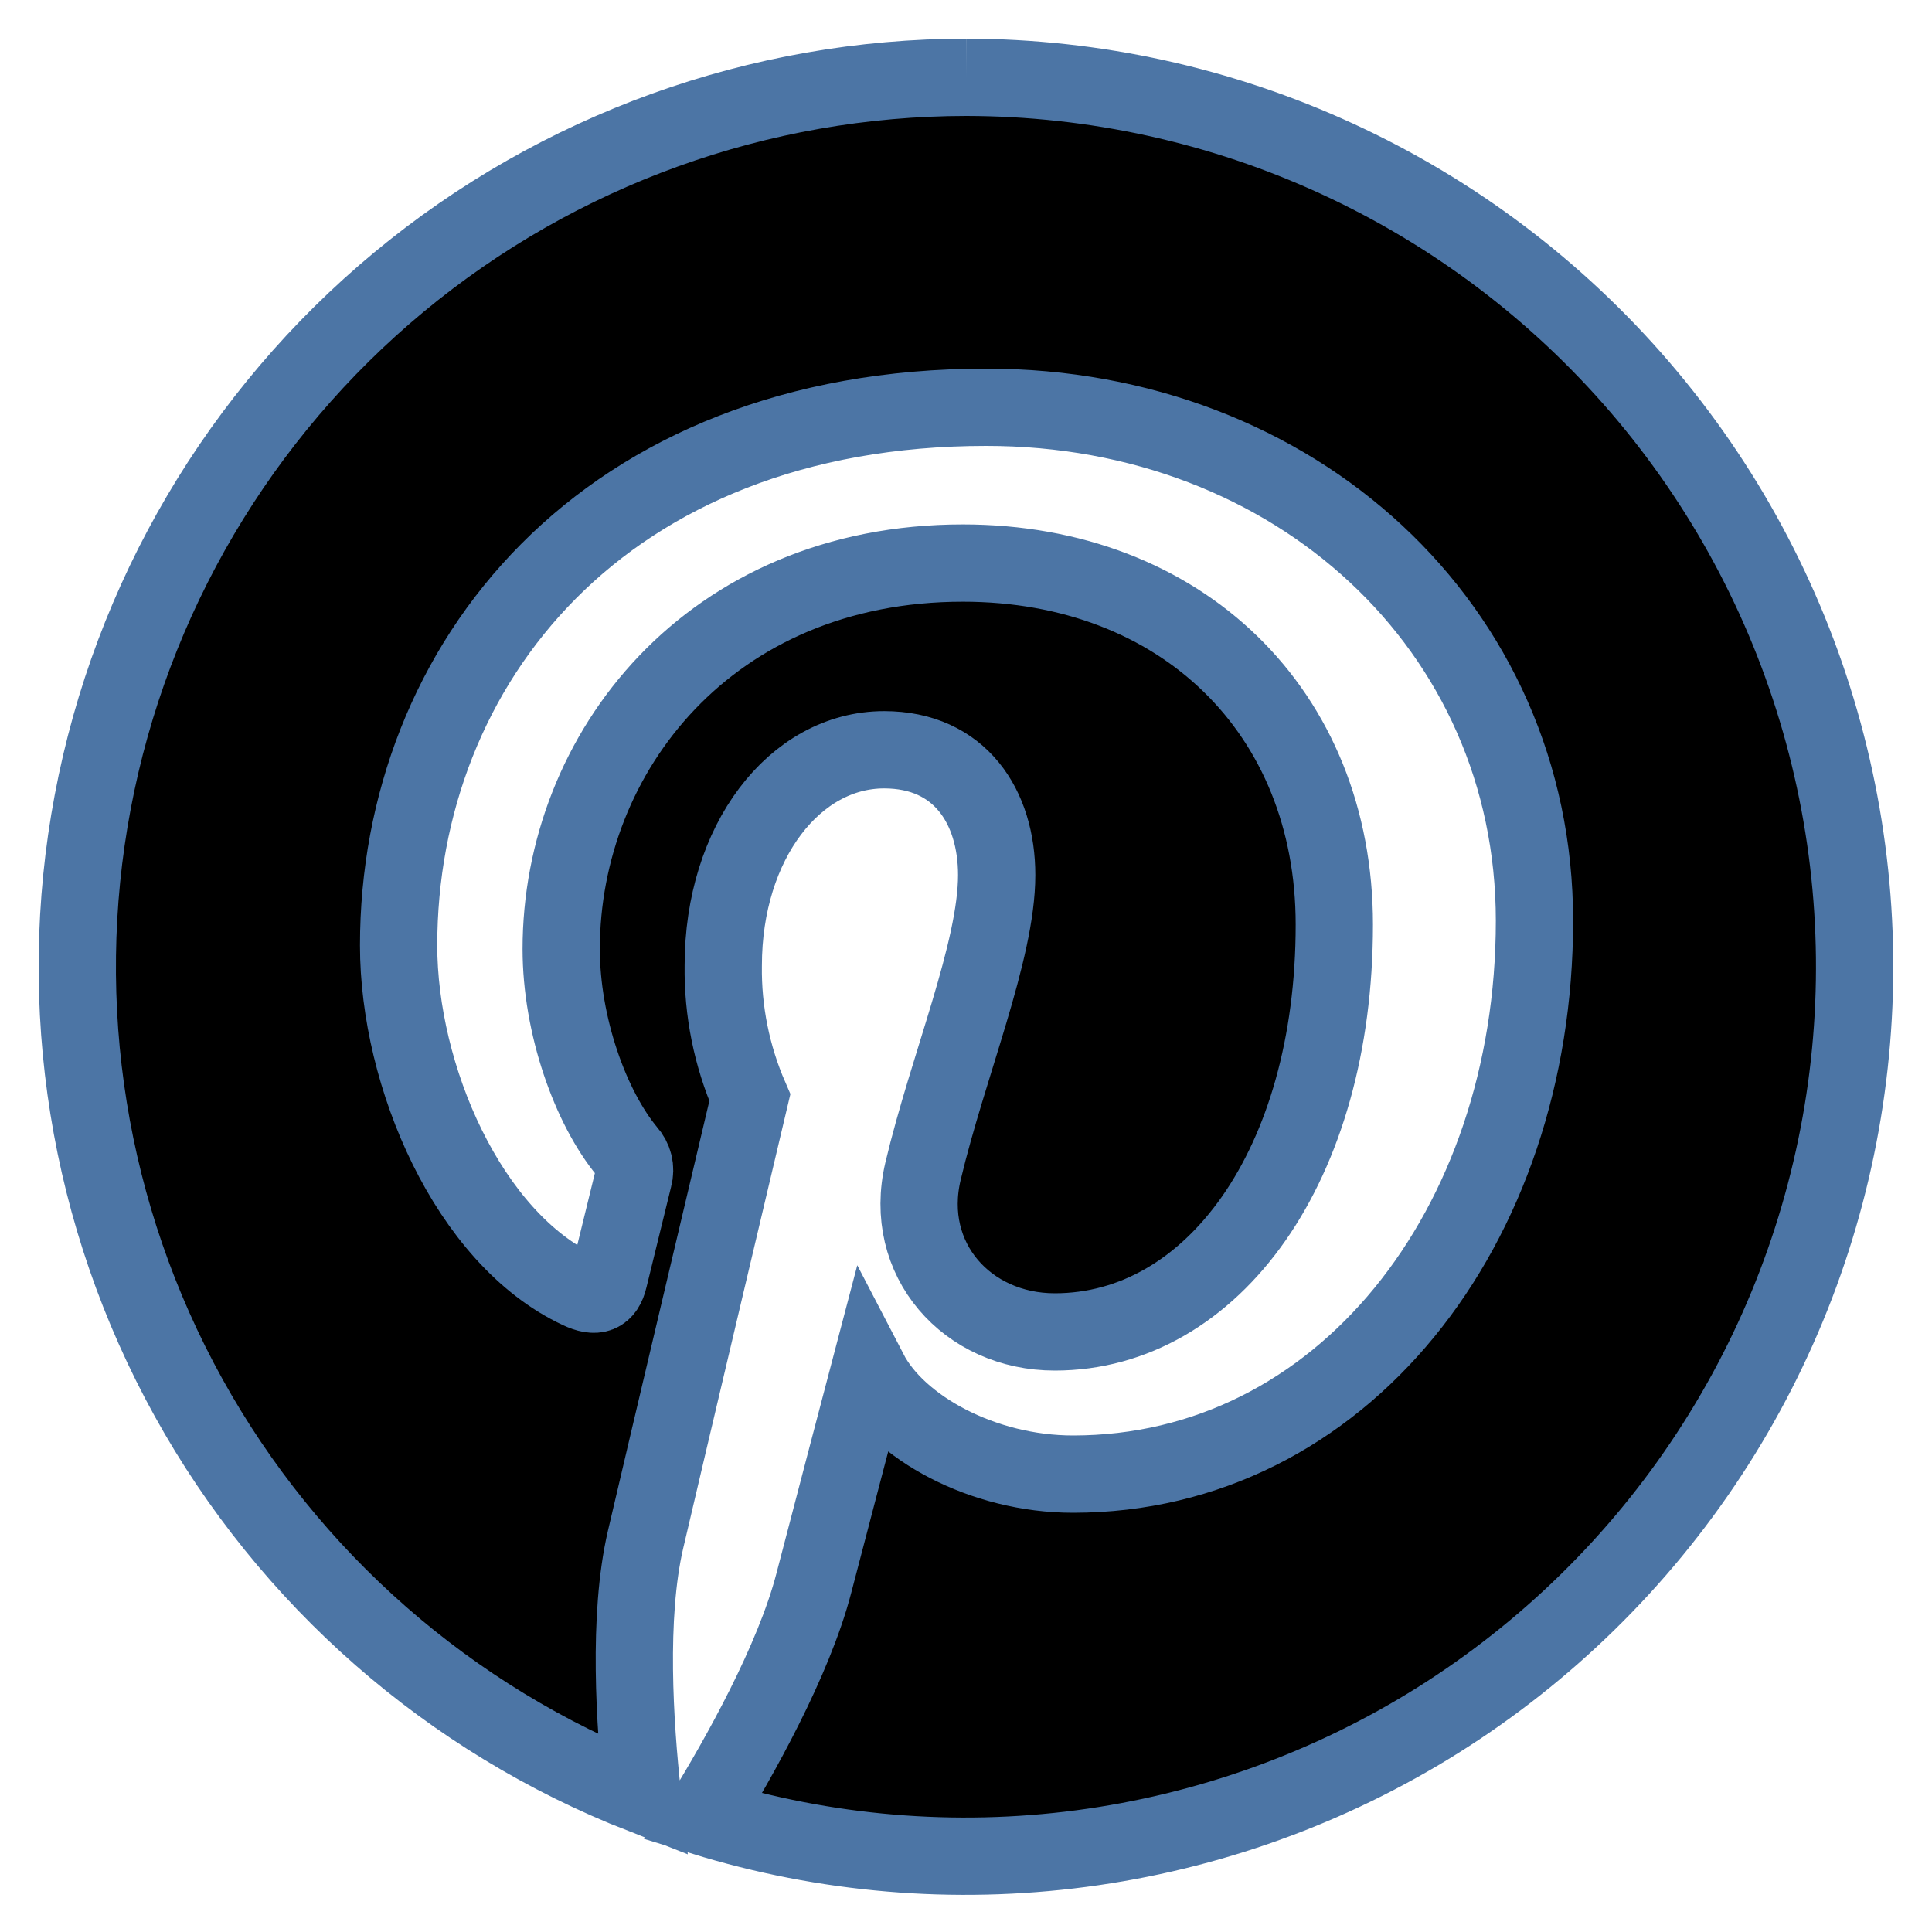<svg width="25" height="25" viewBox="0 0 25 25"  xmlns="http://www.w3.org/2000/svg">
<path d="M12.507 1C9.825 1.001 7.228 1.938 5.163 3.65C3.099 5.362 1.697 7.741 1.2 10.376C0.702 13.012 1.141 15.738 2.44 18.085C3.739 20.431 5.816 22.25 8.313 23.228C8.213 22.317 8.122 20.917 8.353 19.924C8.562 19.025 9.703 14.203 9.703 14.203C9.469 13.664 9.351 13.082 9.359 12.495C9.359 10.894 10.286 9.702 11.441 9.702C12.422 9.702 12.897 10.44 12.897 11.323C12.897 12.311 12.269 13.787 11.944 15.155C11.673 16.3 12.518 17.235 13.648 17.235C15.693 17.235 17.266 15.078 17.266 11.965C17.266 9.209 15.286 7.286 12.459 7.286C9.184 7.286 7.262 9.742 7.262 12.28C7.262 13.27 7.64 14.33 8.119 14.906C8.159 14.95 8.188 15.003 8.202 15.061C8.216 15.118 8.215 15.179 8.199 15.236C8.111 15.6 7.917 16.382 7.879 16.542C7.829 16.752 7.712 16.797 7.494 16.693C6.06 16.023 5.158 13.922 5.158 12.234C5.158 8.604 7.8 5.27 12.762 5.27C16.755 5.27 19.856 8.115 19.856 11.916C19.856 15.883 17.355 19.075 13.884 19.075C12.718 19.075 11.62 18.471 11.247 17.753C11.247 17.753 10.669 19.951 10.53 20.489C10.27 21.489 9.568 22.741 9.096 23.507C10.678 23.996 12.347 24.137 13.989 23.921C15.63 23.705 17.206 23.138 18.609 22.258C20.011 21.377 21.207 20.205 22.115 18.82C23.023 17.436 23.621 15.871 23.869 14.234C24.117 12.597 24.009 10.926 23.552 9.334C23.096 7.743 22.301 6.269 21.222 5.012C20.144 3.756 18.807 2.747 17.303 2.055C15.799 1.362 14.163 1.003 12.507 1" stroke="#4C75A5" stroke-miterlimit="10"/>
</svg>
